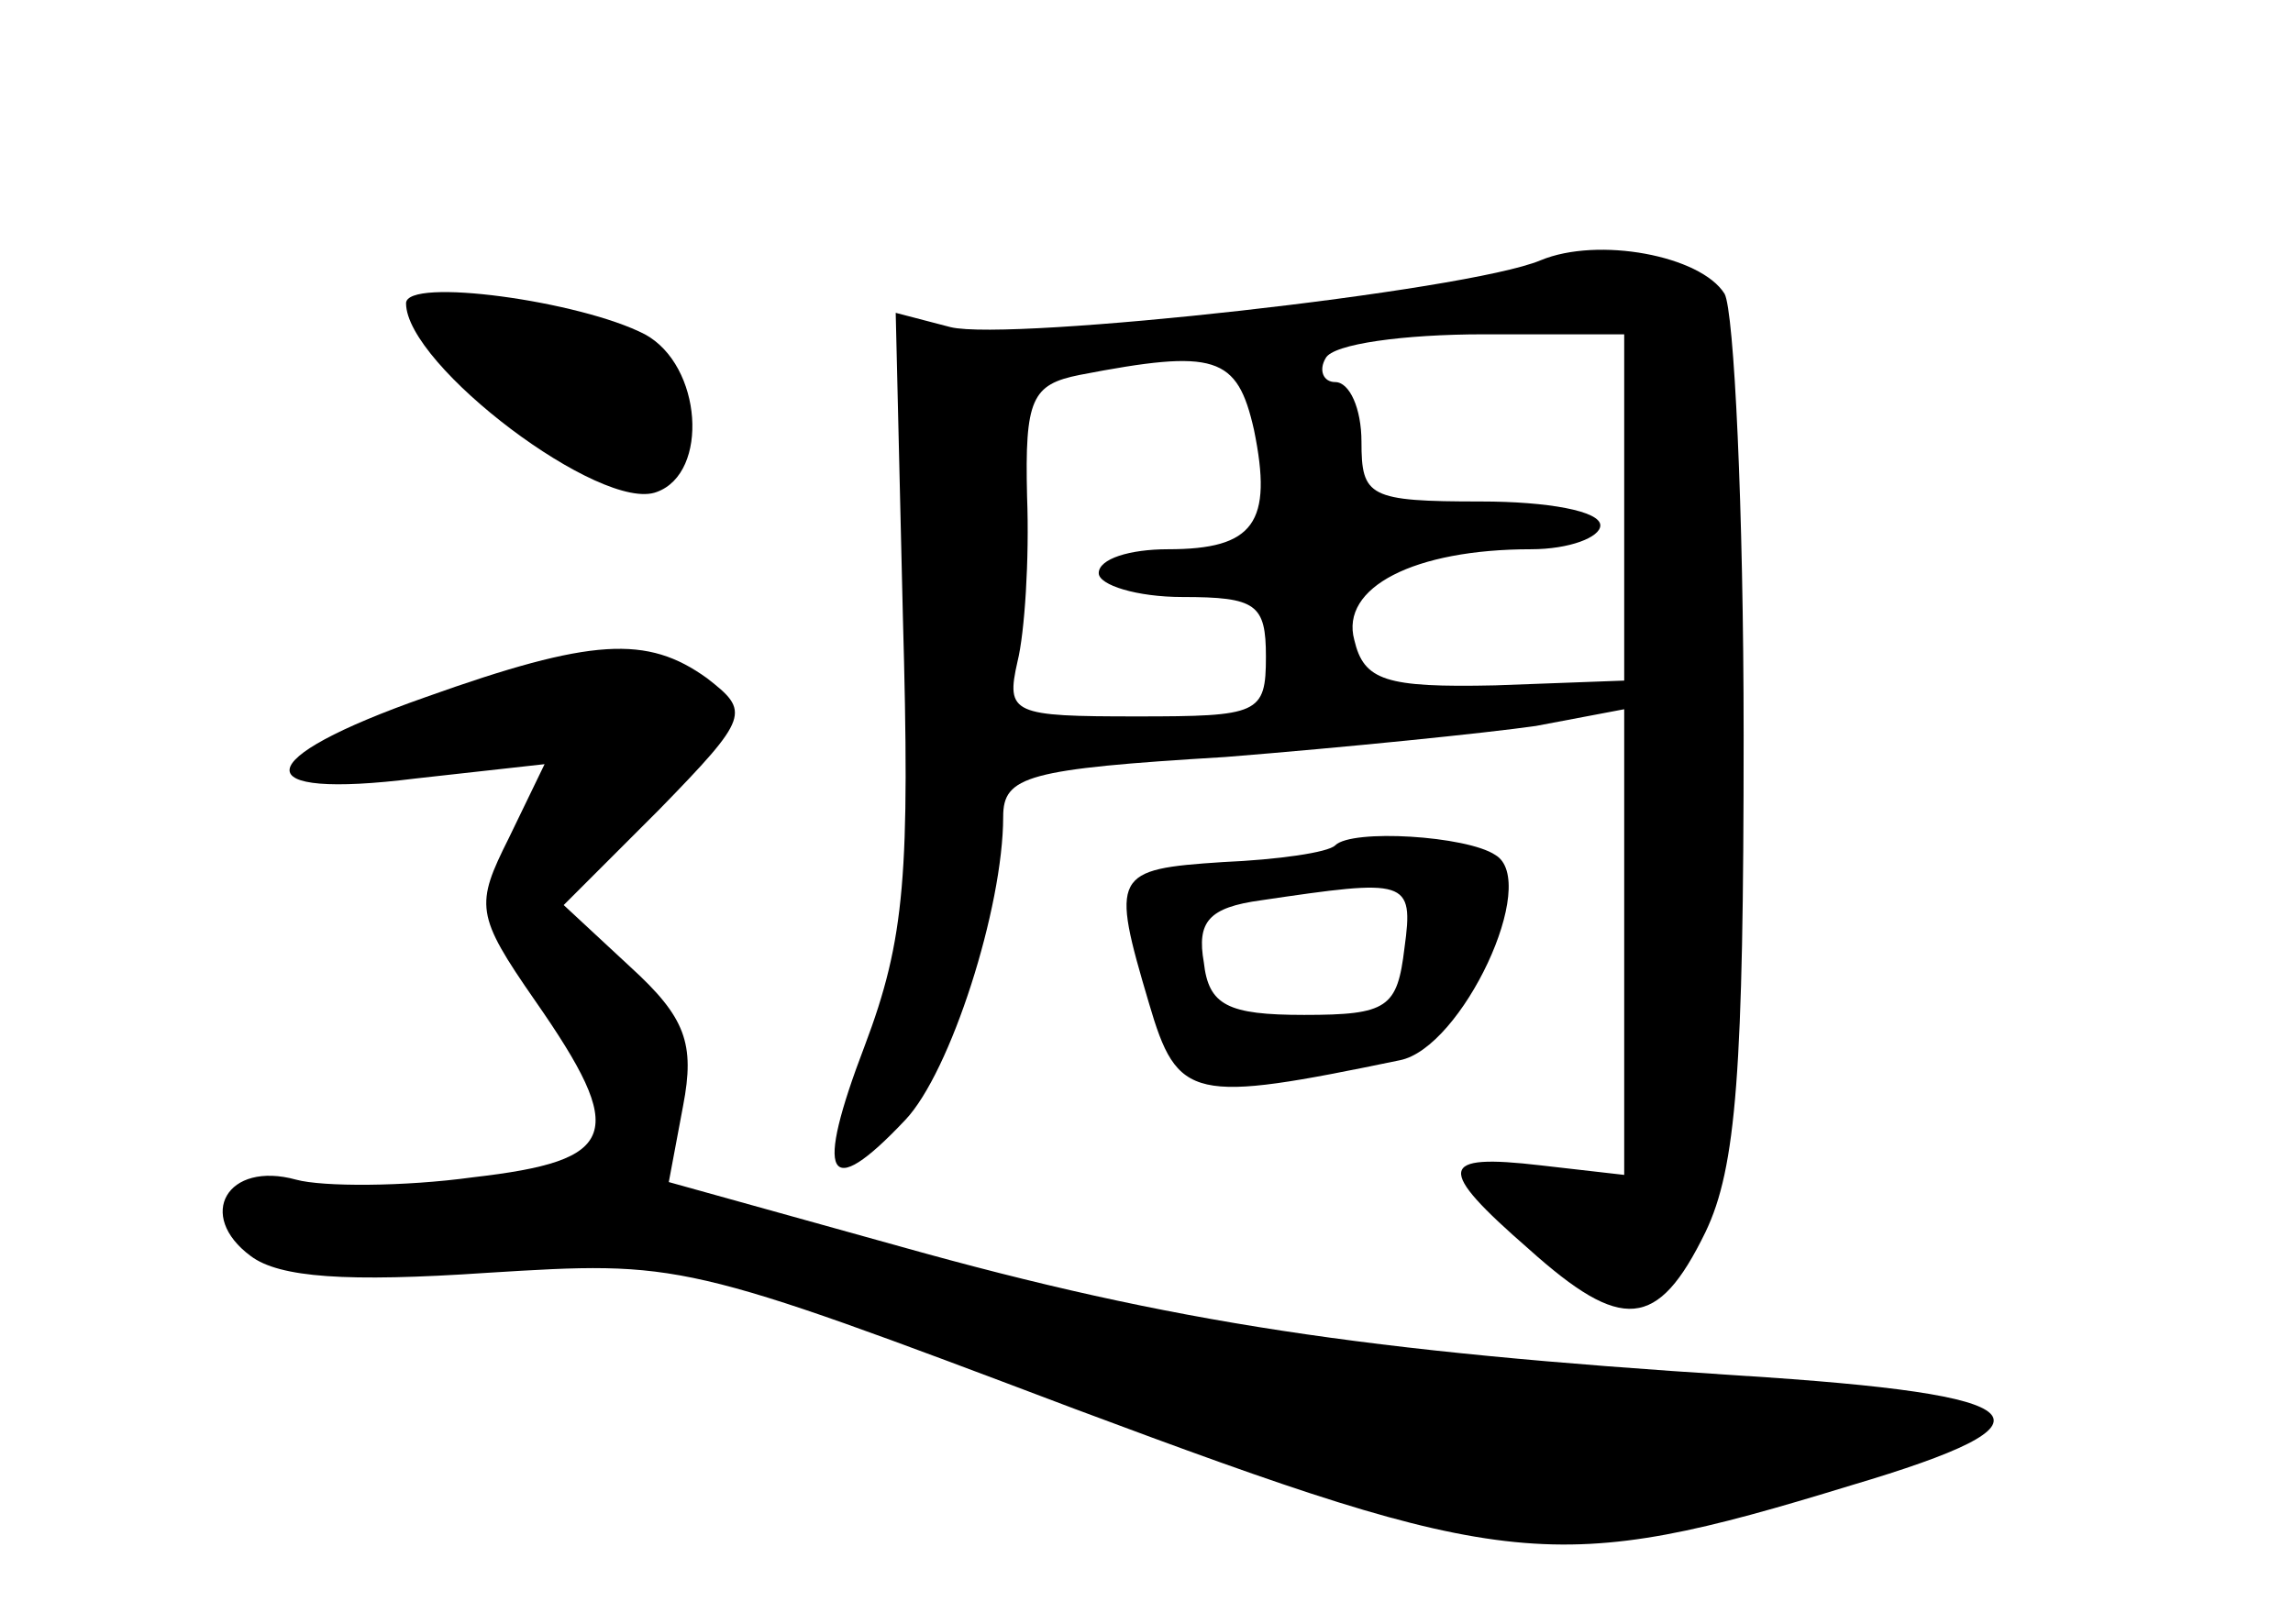 <?xml version="1.0" standalone="no"?>
<!DOCTYPE svg PUBLIC "-//W3C//DTD SVG 20010904//EN"
 "http://www.w3.org/TR/2001/REC-SVG-20010904/DTD/svg10.dtd">
<svg version="1.0" xmlns="http://www.w3.org/2000/svg"
 width="96pt" height="68pt" viewBox="0 0 96 68"
 preserveAspectRatio="xMidYMid meet">
<g transform="translate(0,68) scale(0.1,-0.1)"
fill="#000000" stroke="none">
<path d="M645 571 c-31 -13 -222 -34 -247 -28 l-23 6 3 -127 c3 -108 1 -135
-16 -180 -21 -55 -16 -66 17 -31 19 20 41 89 41 127 0 17 10 20 93 25 50 4
109 10 130 13 l37 7 0 -98 0 -97 -35 4 c-43 5 -44 -1 -5 -35 39 -35 54 -34 74
7 13 27 16 68 16 208 0 95 -4 178 -8 185 -10 16 -53 24 -77 14z m35 -103 l0
-73 -54 -2 c-46 -1 -55 2 -59 19 -6 22 25 38 74 38 16 0 29 5 29 10 0 6 -22
10 -50 10 -47 0 -50 2 -50 25 0 14 -5 25 -11 25 -5 0 -7 5 -4 10 3 6 33 10 66
10 l59 0 0 -72z m-155 32 c8 -39 0 -50 -36 -50 -16 0 -29 -4 -29 -10 0 -5 16
-10 35 -10 31 0 35 -3 35 -25 0 -24 -3 -25 -54 -25 -52 0 -55 1 -50 23 3 12 5
43 4 69 -1 41 2 47 22 51 57 11 66 8 73 -23z"/>
<path d="M170 553 c0 -26 82 -88 105 -79 22 8 19 53 -5 66 -27 14 -100 24
-100 13z"/>
<path d="M178 388 c-74 -26 -76 -43 -4 -34 l54 6 -15 -31 c-14 -28 -14 -32 11
-68 39 -56 35 -67 -26 -74 -29 -4 -63 -4 -74 -1 -29 8 -42 -15 -19 -32 12 -9
40 -11 99 -7 81 5 82 5 246 -57 182 -68 201 -70 325 -32 91 27 80 38 -47 46
-156 10 -237 22 -351 54 l-97 27 6 32 c5 26 1 37 -22 58 l-28 26 40 40 c38 39
38 41 20 55 -25 18 -48 17 -118 -8z"/>
<path d="M559 326 c-3 -3 -24 -6 -47 -7 -46 -3 -47 -5 -31 -59 12 -41 18 -42
105 -24 26 5 59 75 40 86 -12 8 -60 11 -67 4z m29 -43 c-3 -25 -7 -28 -42 -28
-32 0 -40 4 -42 22 -3 17 2 23 24 26 61 9 64 9 60 -20z"/>
</g>
</svg>
